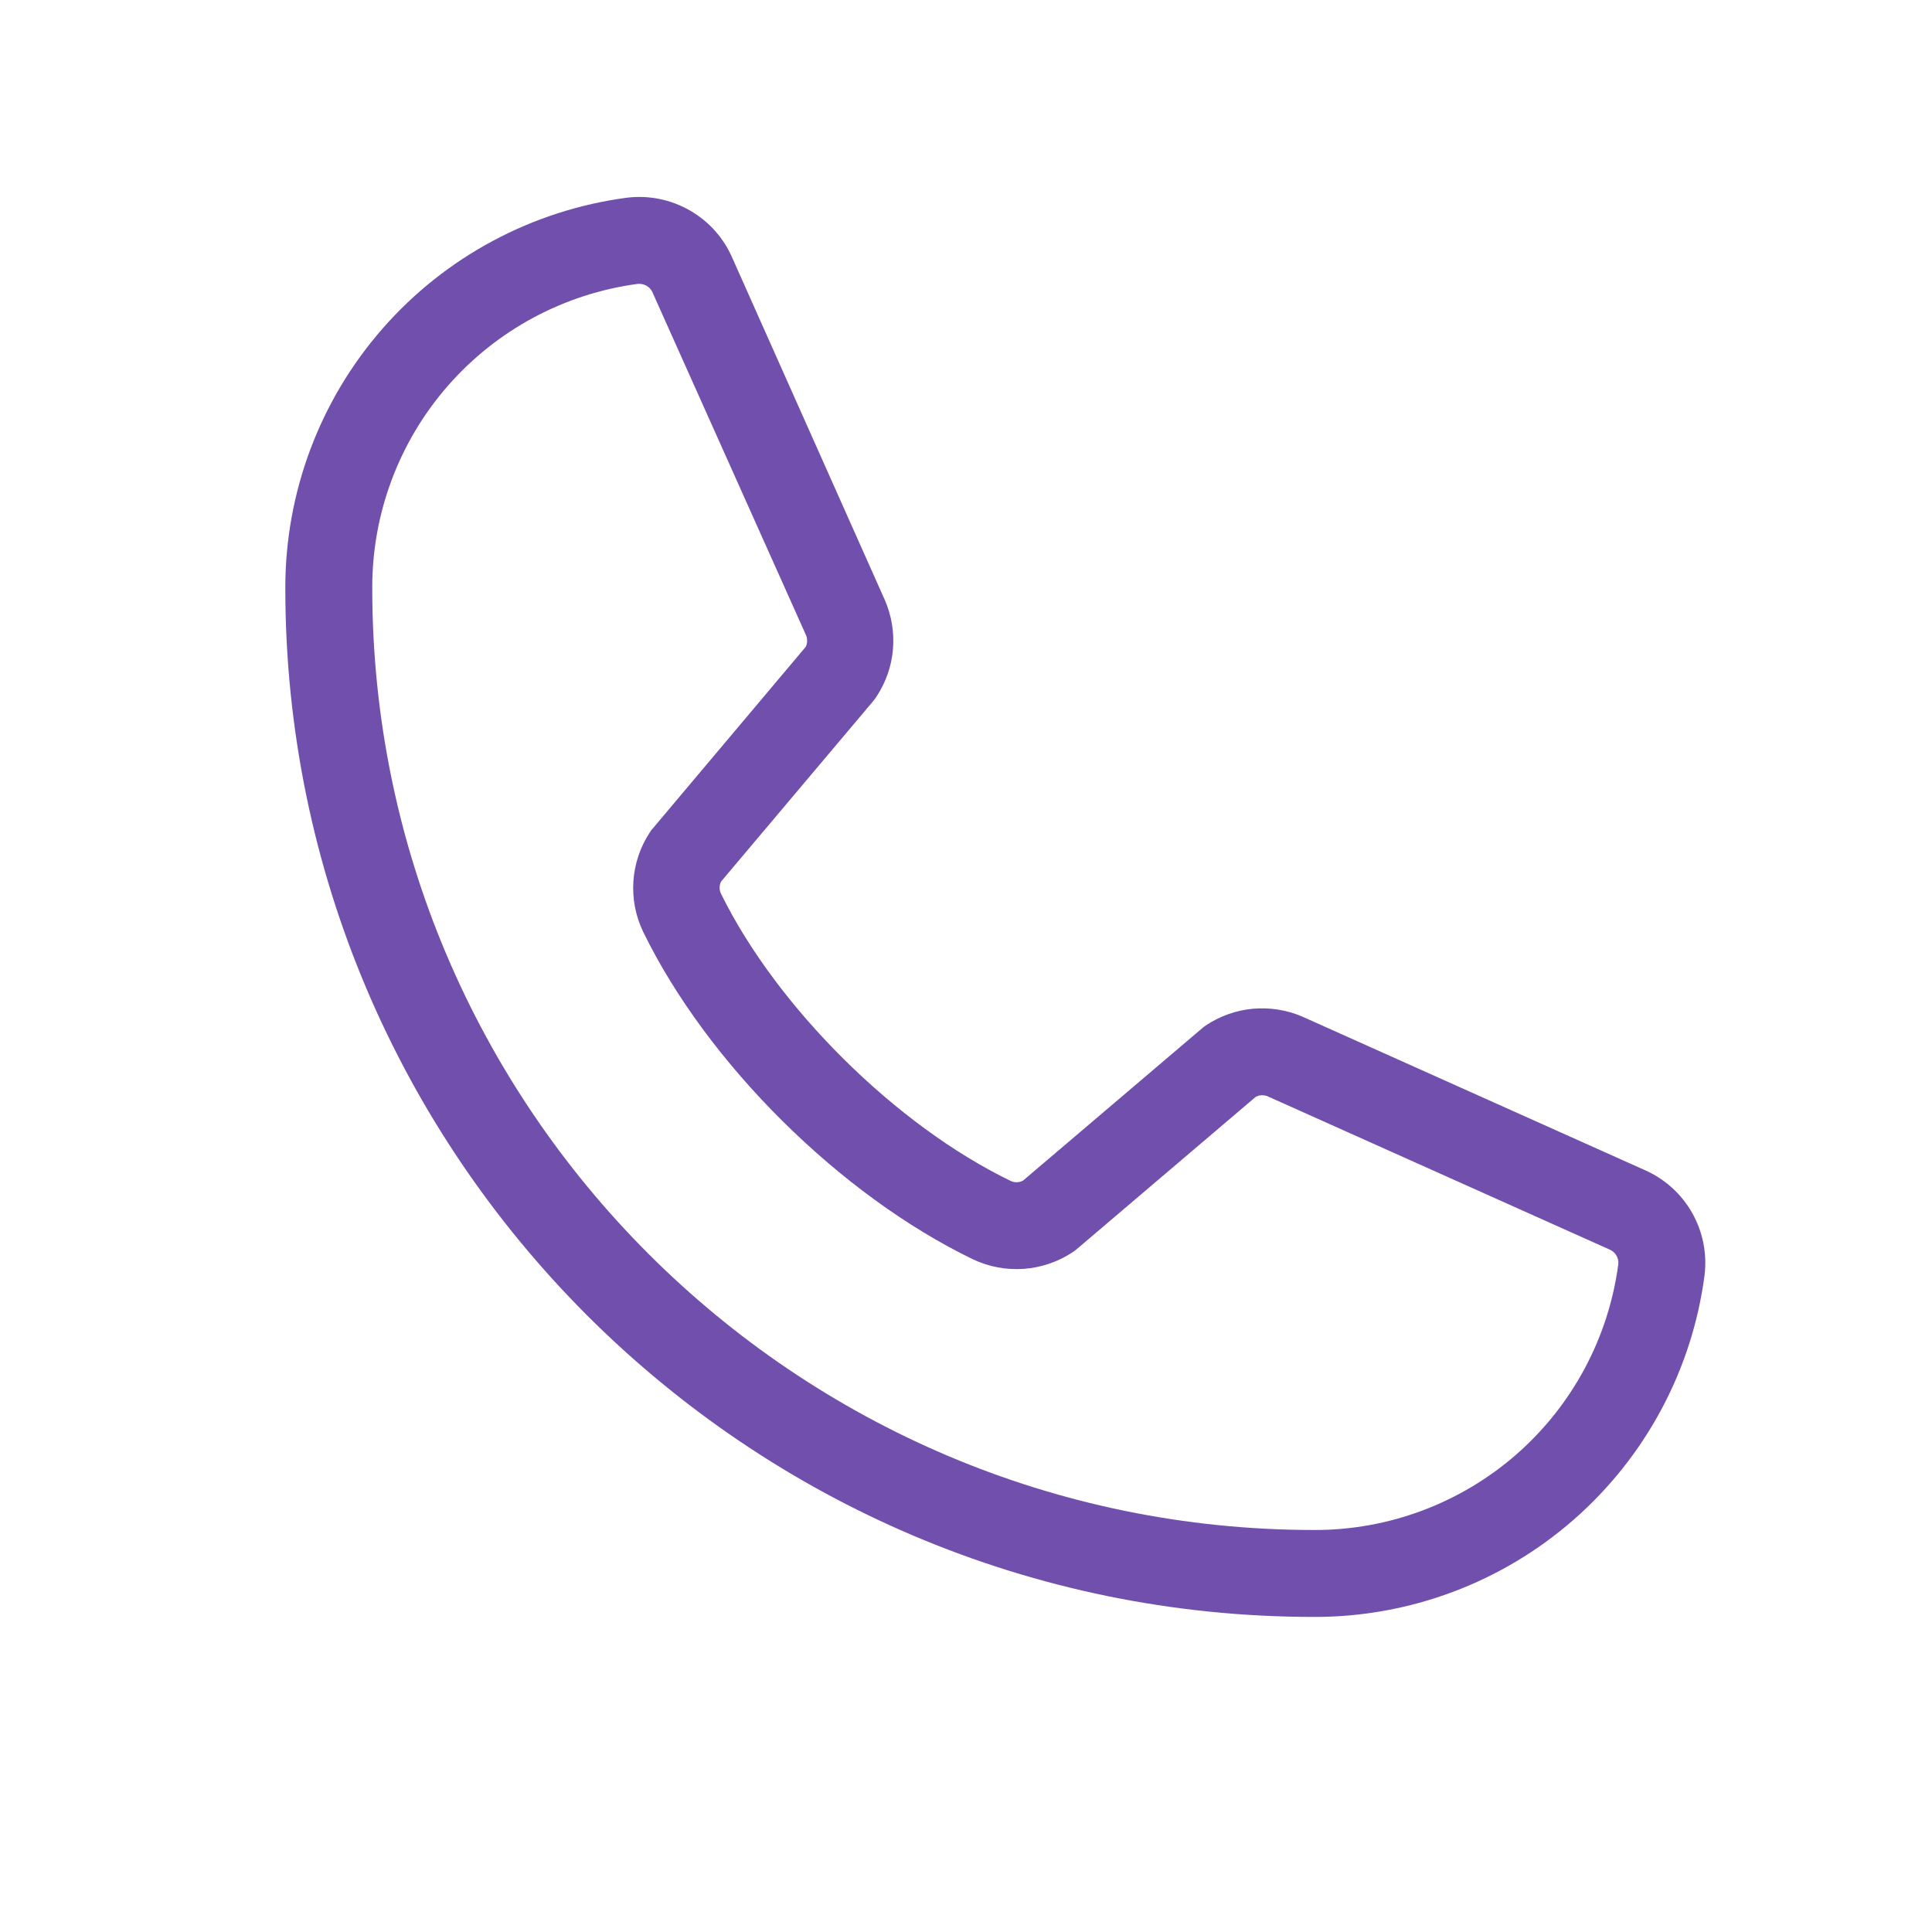 <svg width="25" height="25" viewBox="0 0 25 25" fill="none" xmlns="http://www.w3.org/2000/svg">
<path d="M21.279 15.139L16.85 13.154C16.649 13.068 16.43 13.034 16.213 13.053C15.996 13.073 15.787 13.147 15.605 13.268C15.587 13.28 15.569 13.293 15.553 13.308L13.238 15.277C13.214 15.29 13.187 15.297 13.16 15.298C13.133 15.299 13.105 15.294 13.08 15.282C11.593 14.564 10.051 13.032 9.33 11.565C9.318 11.54 9.312 11.514 9.312 11.486C9.312 11.459 9.318 11.432 9.33 11.408L11.306 9.064C11.32 9.046 11.333 9.028 11.345 9.009C11.464 8.827 11.537 8.618 11.555 8.401C11.573 8.183 11.537 7.965 11.45 7.765L9.479 3.344C9.368 3.083 9.174 2.865 8.928 2.724C8.682 2.582 8.396 2.524 8.114 2.558C6.889 2.72 5.765 3.321 4.951 4.251C4.137 5.181 3.69 6.375 3.692 7.611C3.692 14.951 9.664 20.923 17.005 20.923C18.24 20.925 19.435 20.478 20.364 19.664C21.294 18.85 21.896 17.726 22.057 16.501C22.091 16.22 22.034 15.936 21.894 15.691C21.754 15.445 21.538 15.252 21.279 15.139ZM17.005 19.798C10.285 19.798 4.817 14.331 4.817 7.611C4.814 6.649 5.161 5.719 5.794 4.994C6.427 4.269 7.302 3.8 8.255 3.673H8.277C8.314 3.674 8.351 3.686 8.382 3.708C8.413 3.73 8.436 3.76 8.449 3.796L10.427 8.213C10.439 8.237 10.444 8.264 10.444 8.291C10.444 8.318 10.439 8.345 10.427 8.369L8.448 10.719C8.433 10.735 8.42 10.753 8.408 10.772C8.284 10.961 8.211 11.179 8.196 11.404C8.181 11.63 8.225 11.855 8.323 12.059C9.154 13.762 10.87 15.464 12.591 16.296C12.796 16.393 13.023 16.435 13.249 16.419C13.475 16.402 13.693 16.328 13.882 16.202C13.9 16.19 13.918 16.177 13.934 16.163L16.248 14.194C16.271 14.181 16.296 14.174 16.322 14.173C16.348 14.171 16.374 14.175 16.398 14.184L20.828 16.169C20.864 16.184 20.895 16.211 20.915 16.244C20.935 16.278 20.945 16.317 20.941 16.357C20.815 17.311 20.346 18.186 19.622 18.82C18.897 19.453 17.967 19.801 17.005 19.798Z" fill="#704FAD"/>
</svg>
